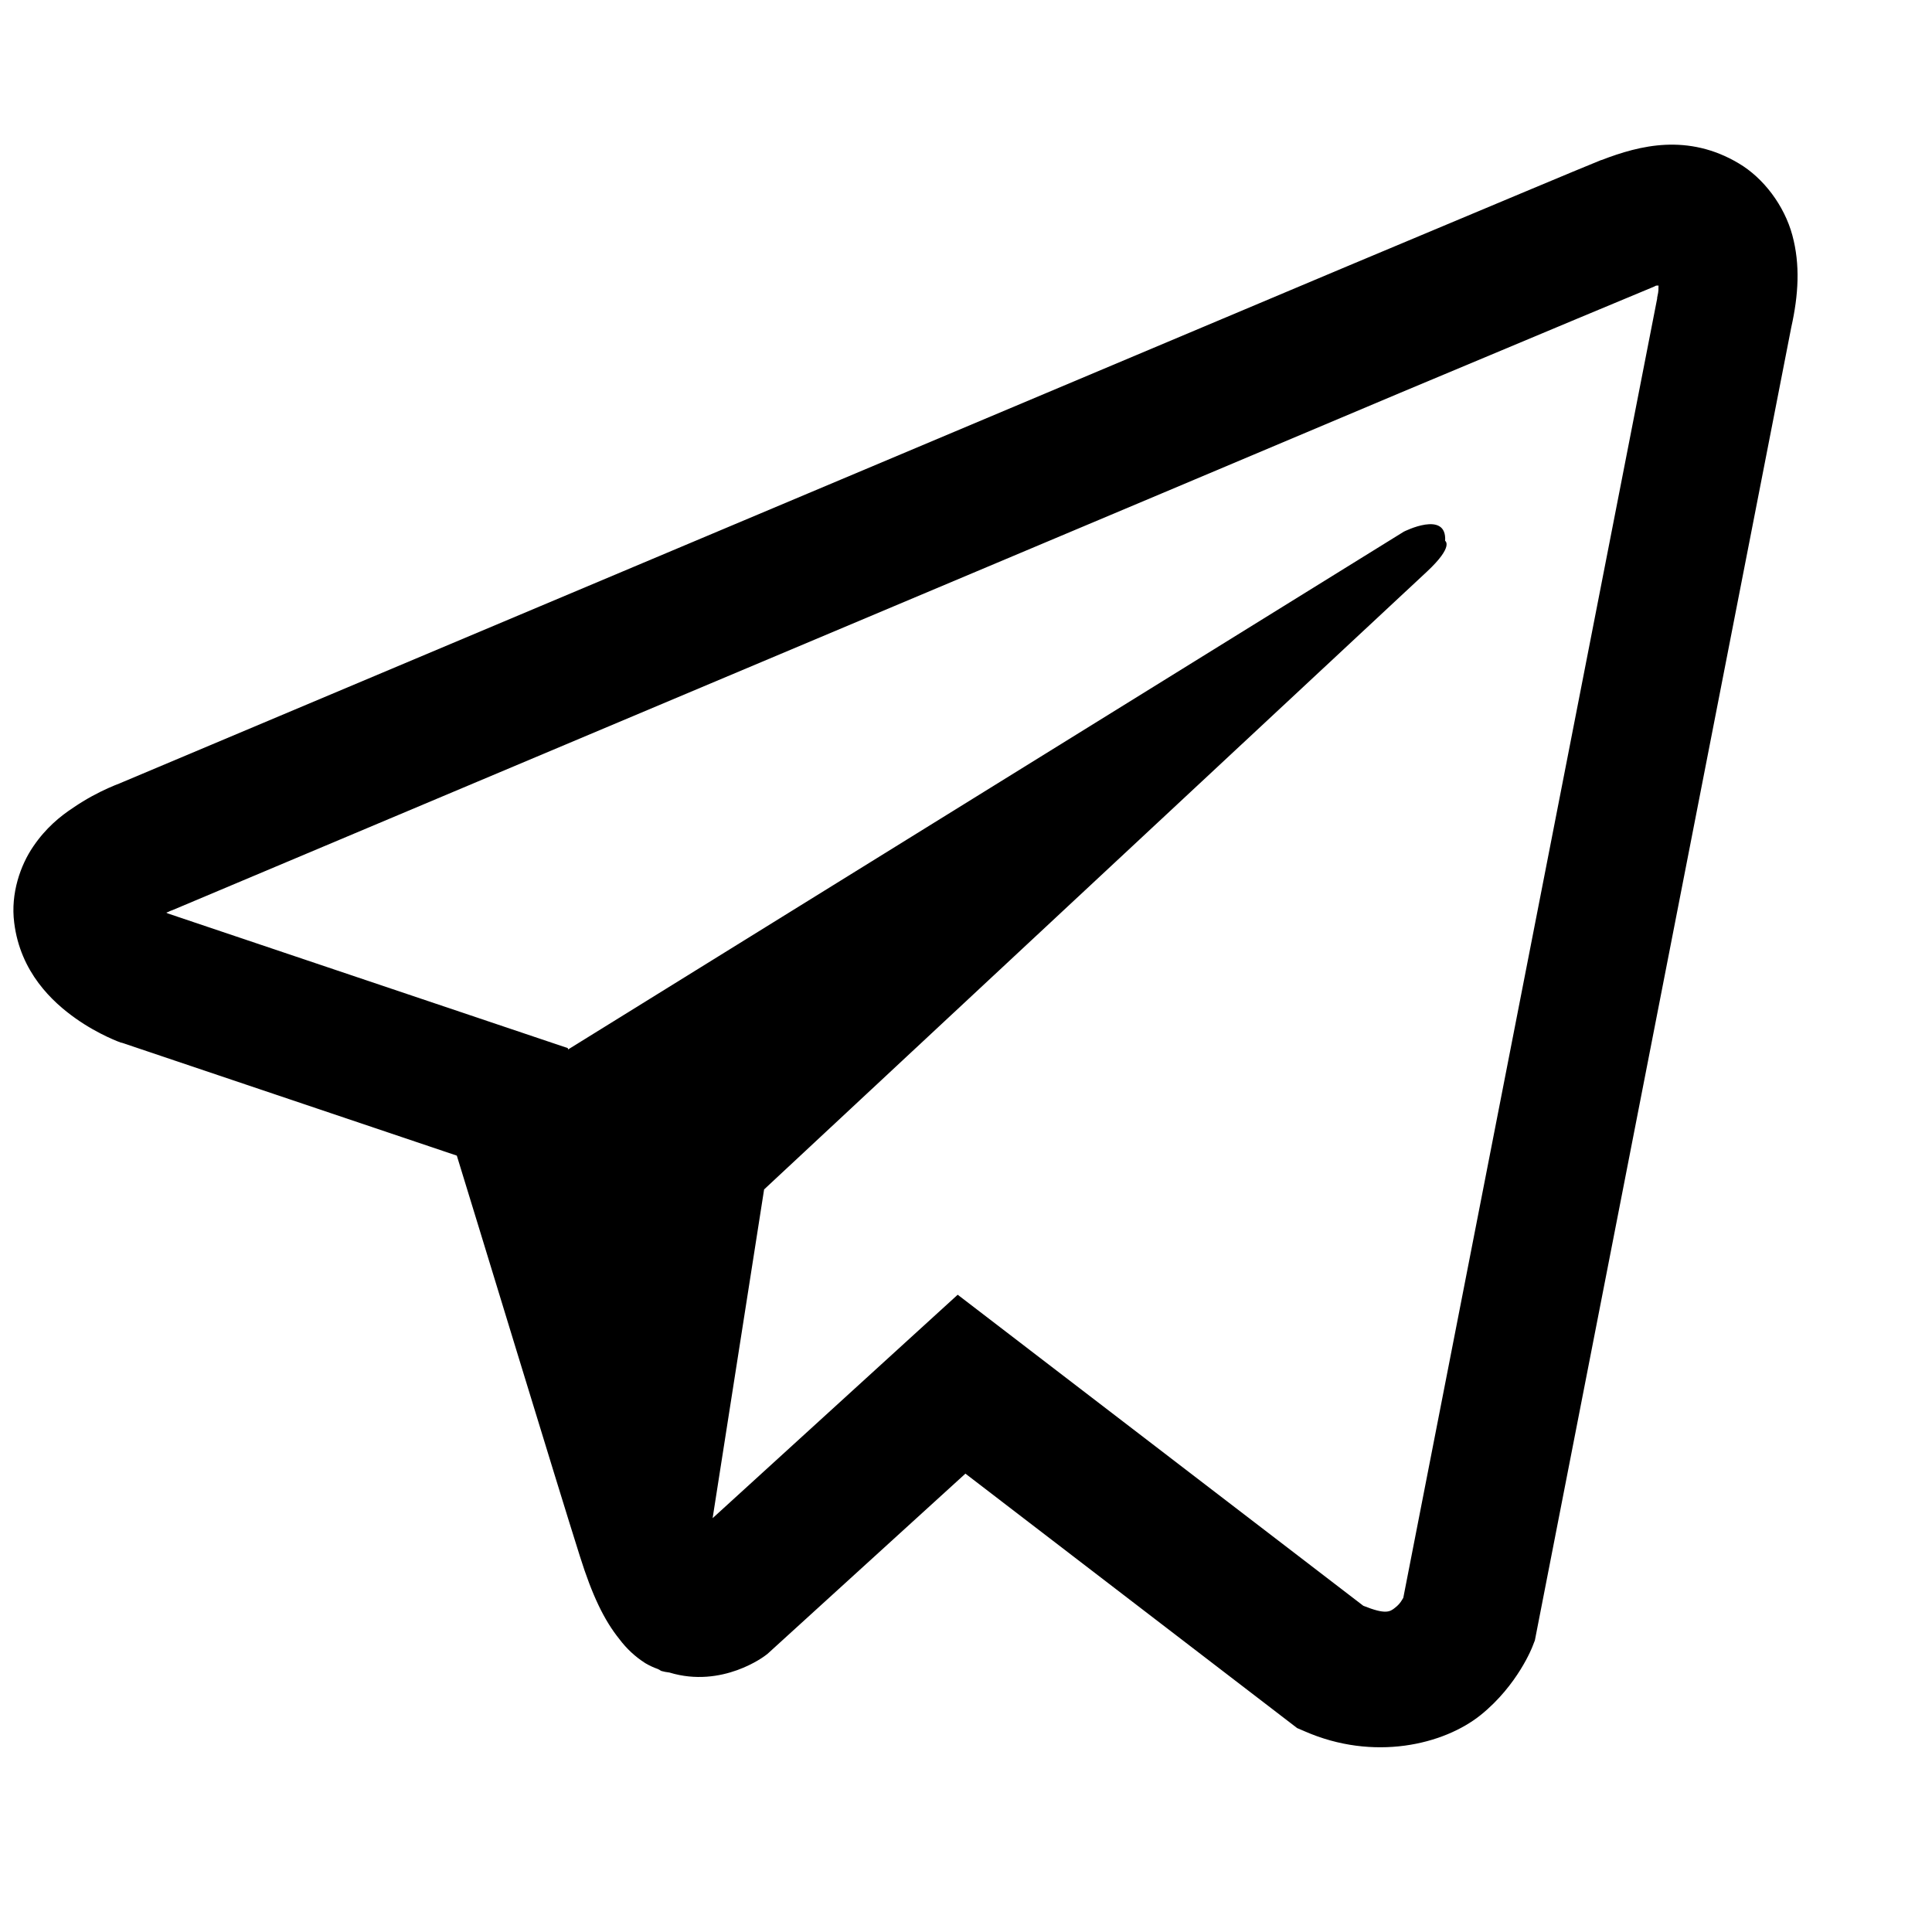 <svg width="20" height="20" viewBox="0 0 20 20" fill="none" xmlns="http://www.w3.org/2000/svg">
<path d="M17.241 1.499C17.002 1.51 16.778 1.58 16.578 1.657H16.575C16.372 1.738 15.409 2.143 13.947 2.756C12.484 3.373 10.585 4.172 8.701 4.966C4.937 6.551 1.237 8.11 1.237 8.11L1.282 8.094C1.282 8.094 1.026 8.177 0.76 8.36C0.624 8.449 0.474 8.571 0.344 8.763C0.213 8.954 0.108 9.248 0.147 9.551C0.21 10.065 0.543 10.373 0.782 10.542C1.024 10.714 1.254 10.794 1.254 10.794H1.26L4.729 11.963C4.884 12.463 5.786 15.427 6.003 16.11C6.131 16.518 6.255 16.773 6.411 16.967C6.486 17.067 6.575 17.15 6.68 17.217C6.722 17.242 6.766 17.262 6.811 17.278C6.824 17.286 6.838 17.289 6.855 17.292L6.819 17.284C6.83 17.286 6.838 17.295 6.847 17.298C6.874 17.306 6.894 17.309 6.93 17.314C7.479 17.481 7.921 17.139 7.921 17.139L7.946 17.12L9.994 15.255L13.428 17.889L13.505 17.922C14.221 18.236 14.946 18.061 15.329 17.753C15.714 17.442 15.864 17.045 15.864 17.045L15.889 16.981L18.543 3.389C18.618 3.053 18.637 2.74 18.554 2.434C18.471 2.129 18.257 1.843 17.999 1.691C17.738 1.535 17.48 1.488 17.241 1.499ZM17.169 2.956C17.166 3.001 17.174 2.995 17.155 3.081V3.09L14.527 16.54C14.515 16.559 14.496 16.601 14.443 16.642C14.388 16.687 14.343 16.715 14.113 16.623L9.914 13.403L7.377 15.716L7.91 12.313C7.91 12.313 14.488 6.181 14.771 5.918C15.054 5.654 14.96 5.599 14.96 5.599C14.979 5.277 14.532 5.504 14.532 5.504L5.881 10.864L5.878 10.85L1.731 9.454V9.451C1.729 9.451 1.723 9.448 1.72 9.448C1.723 9.448 1.742 9.44 1.742 9.44L1.765 9.429L1.787 9.421C1.787 9.421 5.489 7.861 9.253 6.276C11.138 5.482 13.036 4.683 14.496 4.066C15.956 3.453 17.036 3.003 17.097 2.978C17.155 2.956 17.127 2.956 17.169 2.956Z" fill="black"/>
</svg>
